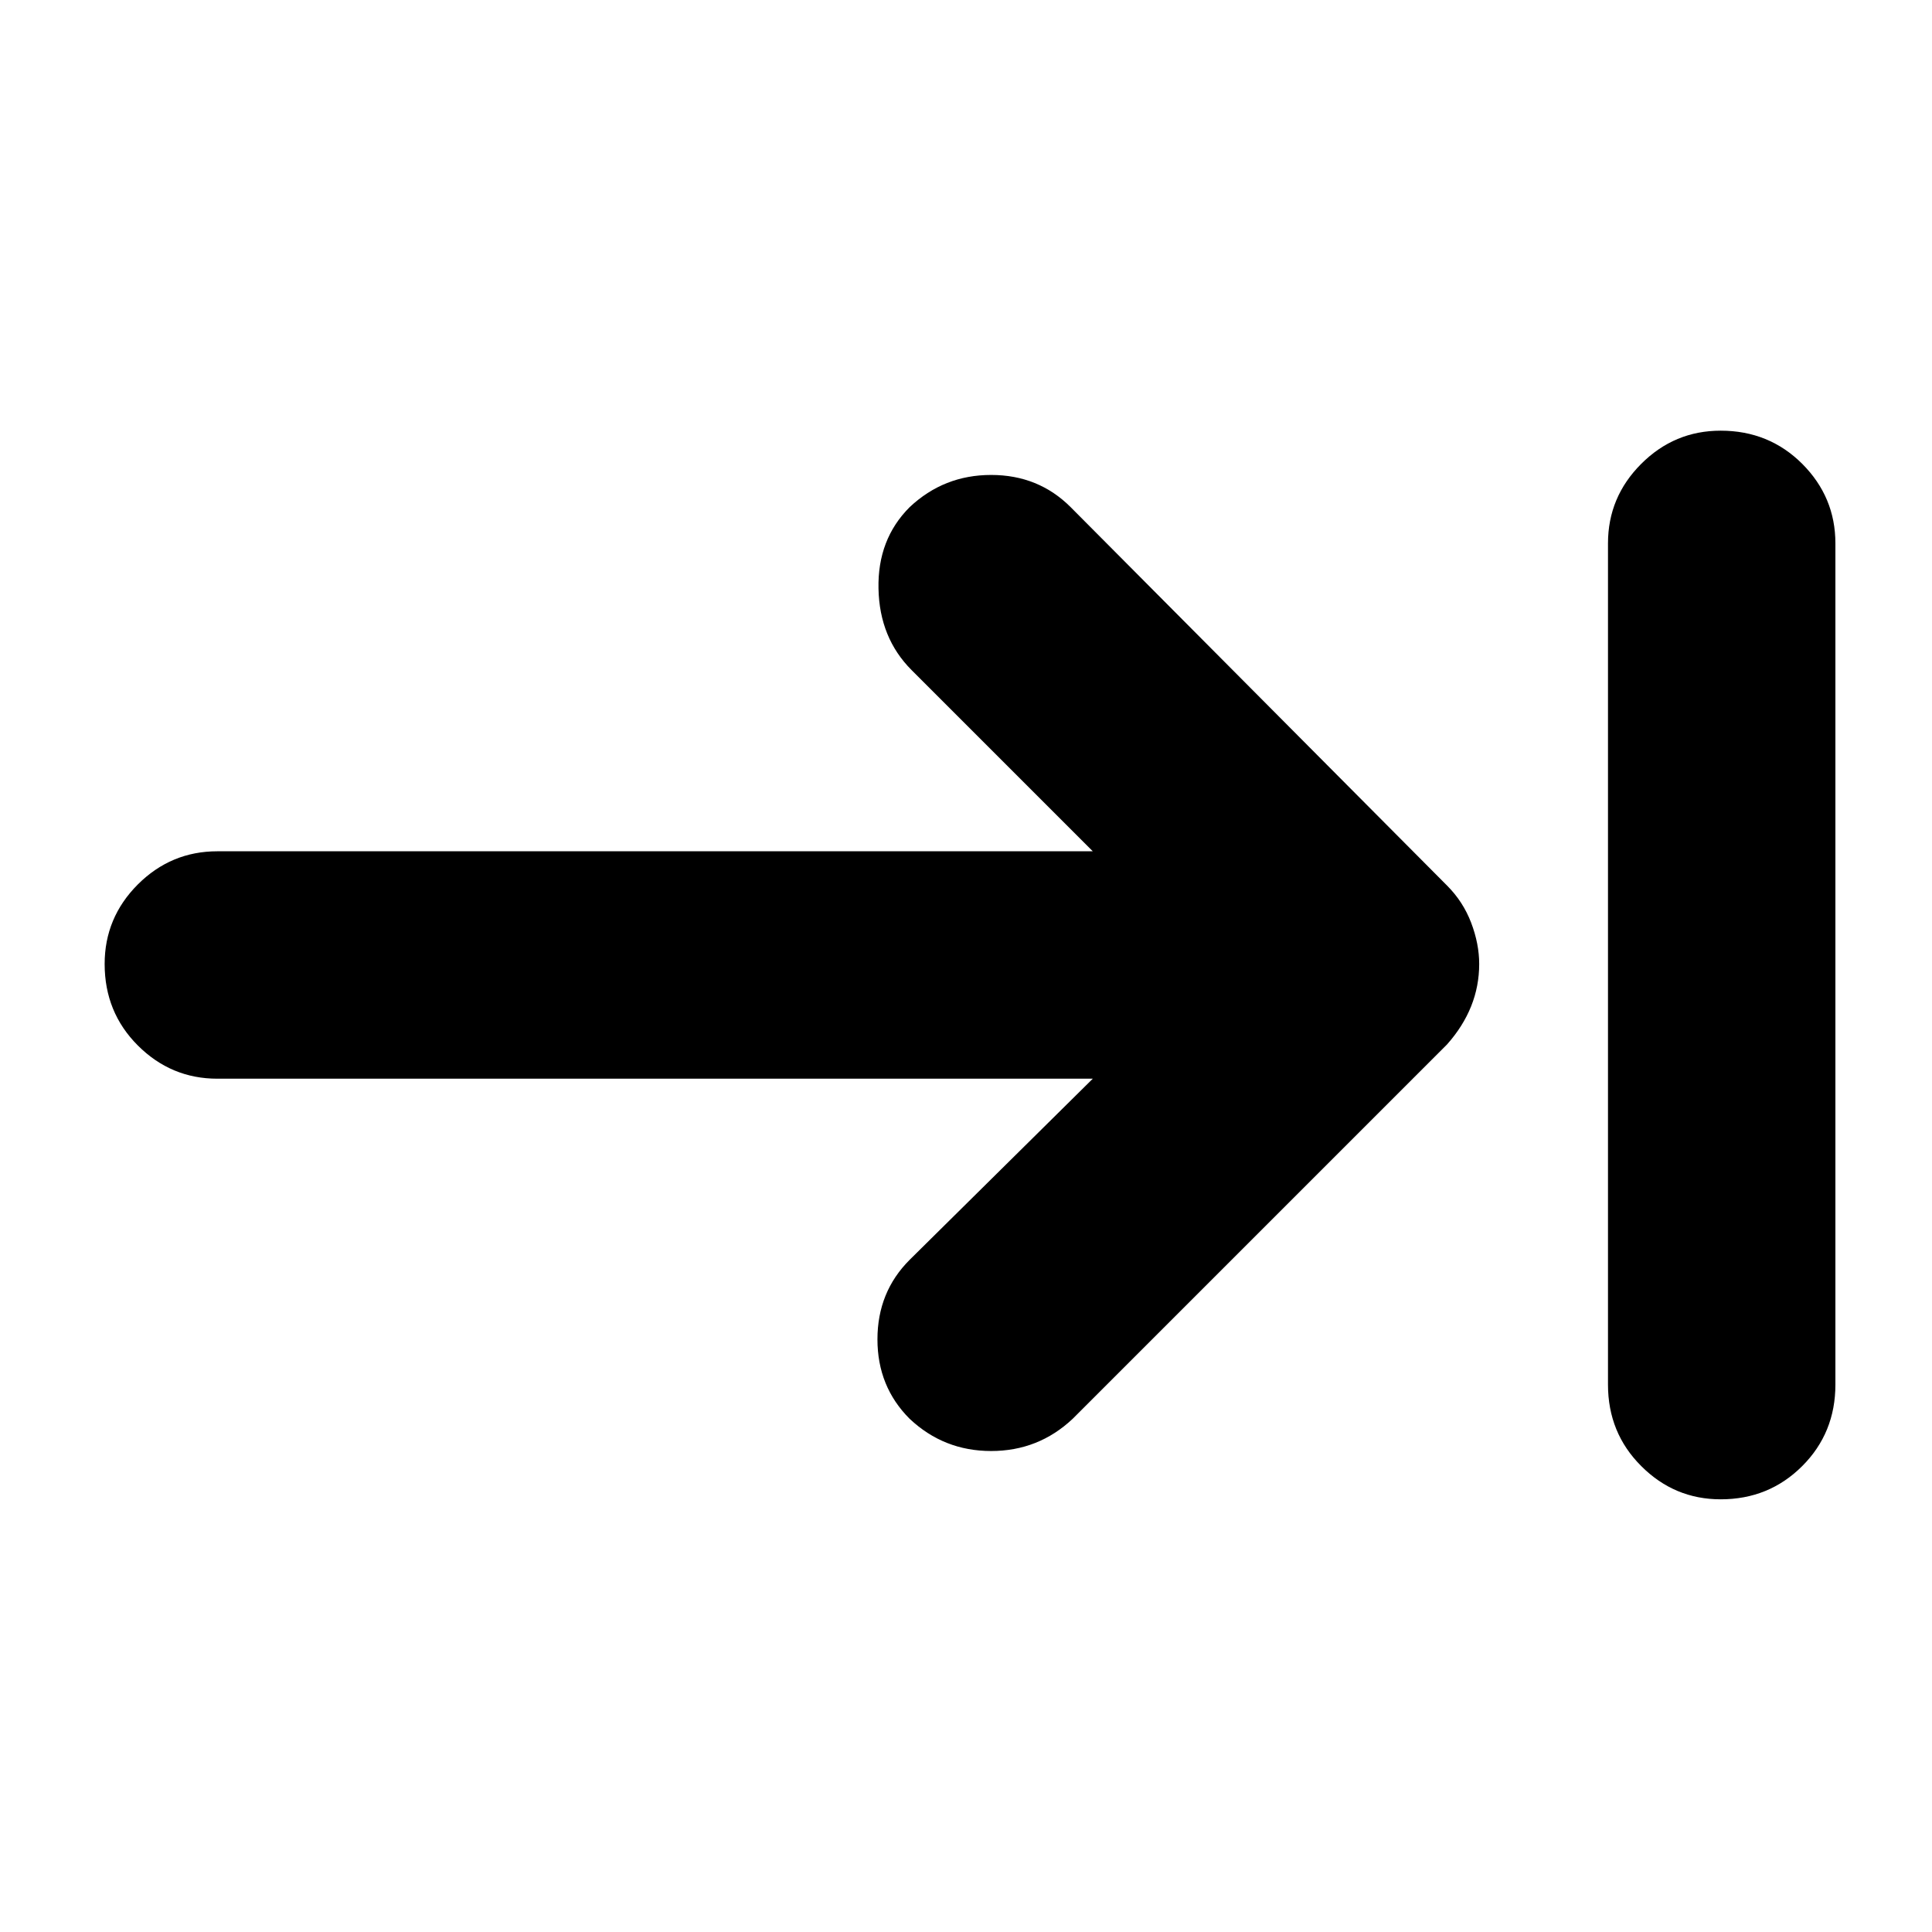 <svg xmlns="http://www.w3.org/2000/svg" height="24" width="24"><path d="M11.3 17.625q-.4-.4-.4-.987 0-.588.4-.988l2.275-2.25H2.7q-.575 0-.988-.413-.412-.412-.412-1.012 0-.575.412-.988.413-.412.988-.412h10.875l-2.25-2.25q-.4-.4-.412-1.013Q10.9 6.7 11.3 6.3q.425-.4 1.012-.4.588 0 .988.4l4.675 4.7q.2.2.3.462.1.263.1.513 0 .275-.1.525t-.3.475l-4.65 4.65q-.425.4-1.013.4-.587 0-1.012-.4Zm10.075 1q-.575 0-.987-.413-.413-.412-.413-1.012V6.75q0-.575.413-.988.412-.412.987-.412.6 0 1.013.412.412.413.412.988V17.2q0 .6-.412 1.012-.413.413-1.013.413Z"/></svg>